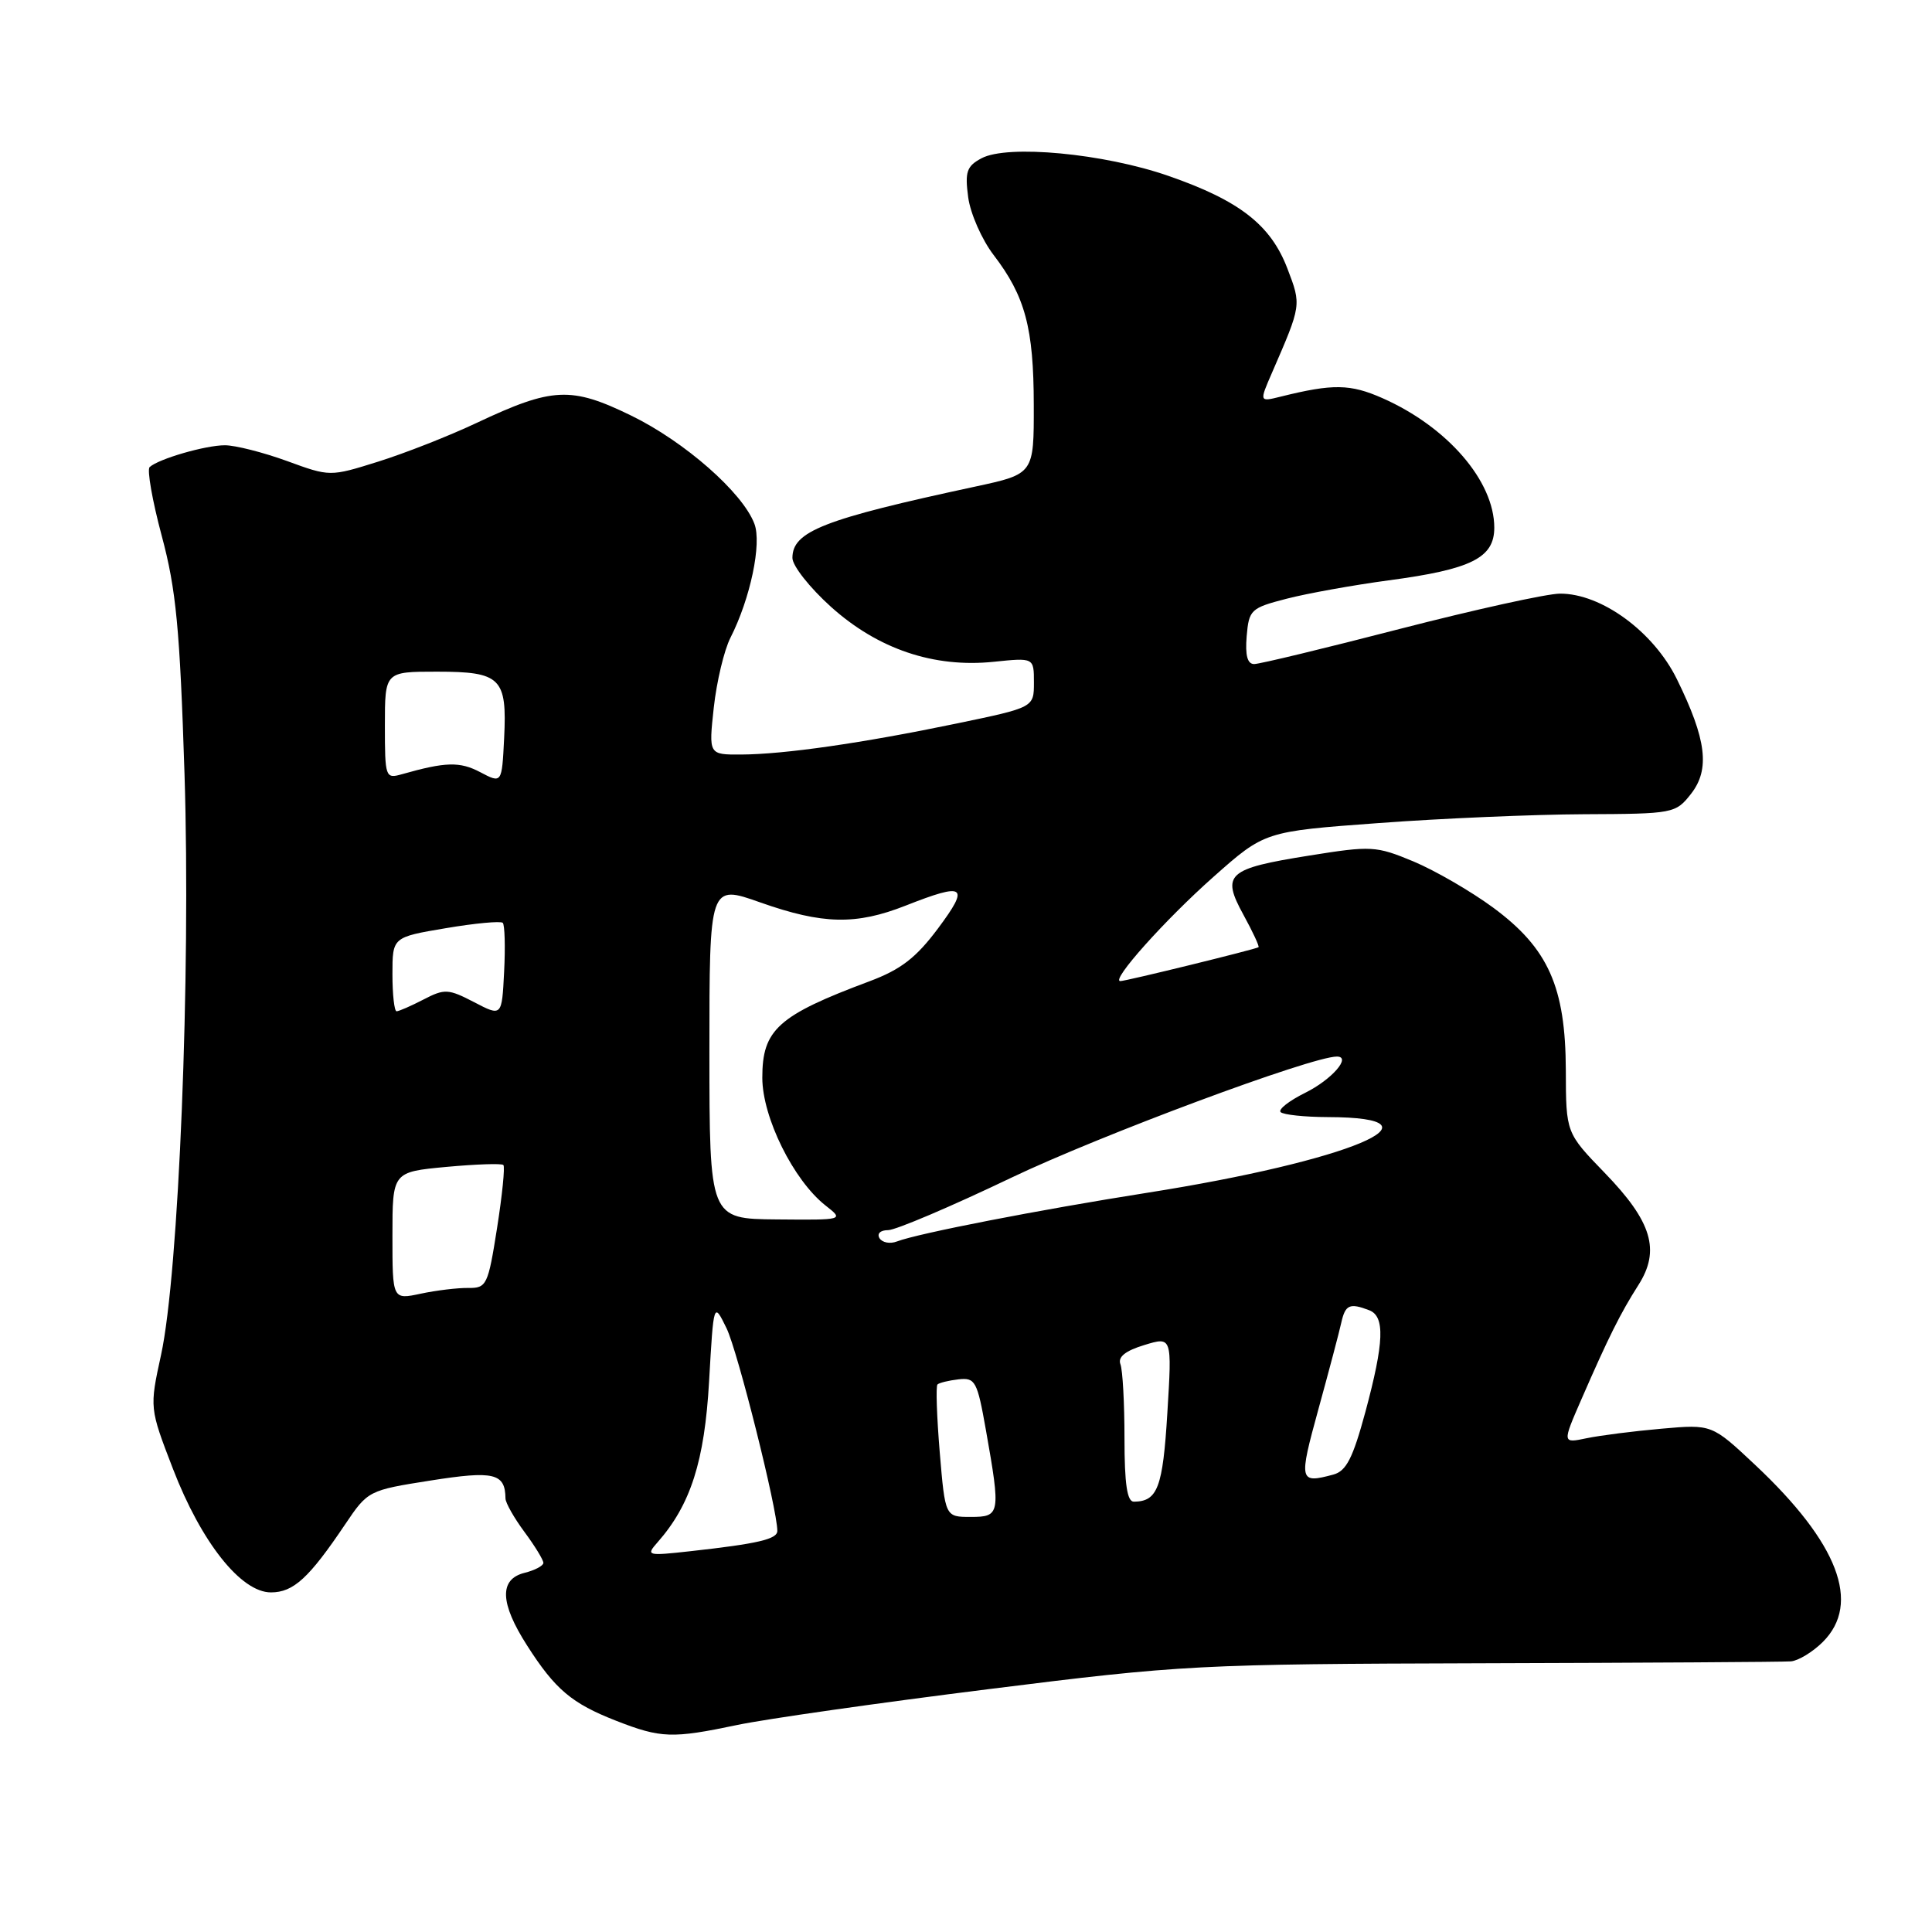 <?xml version="1.0" encoding="UTF-8" standalone="no"?>
<!DOCTYPE svg PUBLIC "-//W3C//DTD SVG 1.1//EN" "http://www.w3.org/Graphics/SVG/1.1/DTD/svg11.dtd" >
<svg xmlns="http://www.w3.org/2000/svg" xmlns:xlink="http://www.w3.org/1999/xlink" version="1.1" viewBox="0 0 256 256">
 <g >
 <path fill="currentColor"
d=" M 97.68 228.57 C 101.43 227.78 116.42 225.64 131.00 223.82 C 156.70 220.60 158.67 220.50 196.50 220.39 C 217.95 220.33 236.31 220.22 237.30 220.14 C 238.28 220.06 240.20 218.90 241.55 217.55 C 246.64 212.45 243.58 204.45 232.57 194.11 C 226.83 188.72 226.83 188.72 220.16 189.31 C 216.50 189.63 212.04 190.20 210.25 190.57 C 207.00 191.25 207.00 191.25 209.56 185.38 C 213.13 177.19 214.72 174.00 217.10 170.27 C 220.03 165.67 218.90 161.88 212.64 155.42 C 207.50 150.11 207.50 150.11 207.48 141.81 C 207.44 130.77 205.16 125.66 197.86 120.27 C 194.91 118.10 190.16 115.35 187.30 114.15 C 182.32 112.08 181.72 112.05 173.47 113.37 C 162.61 115.10 161.81 115.83 164.76 121.21 C 166.00 123.47 166.90 125.41 166.76 125.51 C 166.39 125.78 149.19 130.00 148.45 130.00 C 147.11 130.00 154.37 121.88 160.80 116.18 C 167.58 110.17 167.58 110.17 182.68 109.06 C 190.99 108.44 203.24 107.92 209.89 107.89 C 221.74 107.84 222.02 107.79 224.06 105.20 C 226.61 101.95 226.13 97.99 222.20 90.00 C 219.11 83.70 212.18 78.63 206.70 78.66 C 204.94 78.67 195.40 80.78 185.50 83.33 C 175.60 85.89 166.91 87.99 166.19 87.99 C 165.29 88.00 164.98 86.85 165.19 84.31 C 165.49 80.79 165.73 80.56 170.50 79.33 C 173.25 78.62 179.32 77.53 184.00 76.90 C 194.97 75.44 198.00 73.92 198.00 69.92 C 198.00 63.75 191.80 56.57 183.19 52.76 C 178.91 50.87 176.63 50.83 169.68 52.56 C 166.86 53.26 166.86 53.26 168.55 49.38 C 172.46 40.38 172.45 40.46 170.59 35.59 C 168.38 29.80 164.25 26.58 154.83 23.31 C 146.28 20.33 133.50 19.13 130.06 20.97 C 128.09 22.02 127.84 22.76 128.29 26.14 C 128.58 28.30 130.10 31.75 131.66 33.79 C 135.84 39.25 136.97 43.45 136.98 53.65 C 137.00 62.80 137.00 62.80 129.25 64.47 C 109.14 68.79 105.00 70.40 105.00 73.93 C 105.00 74.97 107.30 77.88 110.11 80.41 C 116.34 86.01 123.74 88.51 131.68 87.69 C 137.00 87.14 137.00 87.14 137.00 90.44 C 137.00 93.74 137.00 93.74 126.75 95.87 C 114.24 98.47 103.93 99.95 98.20 99.98 C 93.90 100.00 93.90 100.00 94.58 93.75 C 94.96 90.31 95.95 86.15 96.79 84.50 C 99.43 79.30 100.96 72.01 99.96 69.40 C 98.39 65.25 90.70 58.51 83.64 55.07 C 75.66 51.18 73.21 51.30 63.15 56.04 C 59.49 57.77 53.62 60.07 50.11 61.17 C 43.72 63.17 43.72 63.17 38.01 61.08 C 34.87 59.94 31.17 59.00 29.80 59.00 C 27.23 59.00 21.02 60.80 19.83 61.89 C 19.46 62.22 20.18 66.33 21.43 71.00 C 23.34 78.11 23.83 83.26 24.45 102.58 C 25.29 129.16 23.69 168.78 21.34 179.53 C 19.81 186.56 19.81 186.56 22.91 194.61 C 26.67 204.37 31.93 211.00 35.90 211.00 C 38.88 211.00 40.94 209.11 45.73 201.99 C 48.74 197.52 48.84 197.47 57.04 196.18 C 65.47 194.85 66.94 195.20 66.98 198.56 C 66.99 199.14 68.12 201.14 69.50 203.00 C 70.88 204.86 72.00 206.70 72.00 207.09 C 72.00 207.47 70.88 208.07 69.50 208.41 C 66.12 209.26 66.24 212.42 69.85 218.05 C 73.57 223.87 75.76 225.71 81.64 228.01 C 87.58 230.33 89.06 230.38 97.68 228.57 Z  M 87.14 204.35 C 91.52 199.38 93.36 193.61 93.96 183.00 C 94.56 172.50 94.56 172.50 96.27 176.00 C 97.74 179.01 103.00 199.98 103.00 202.85 C 103.00 203.95 100.43 204.55 91.50 205.54 C 85.72 206.18 85.56 206.14 87.14 204.35 Z  M 124.52 192.43 C 124.13 187.71 123.99 183.67 124.22 183.45 C 124.44 183.23 125.70 182.92 127.01 182.77 C 129.23 182.52 129.49 183.00 130.64 189.50 C 132.61 200.64 132.54 201.00 128.62 201.00 C 125.24 201.00 125.24 201.00 124.52 192.43 Z  M 149.00 190.58 C 149.00 185.95 148.76 181.53 148.46 180.76 C 148.10 179.81 149.11 178.99 151.61 178.23 C 155.30 177.10 155.30 177.10 154.68 187.22 C 154.08 197.12 153.39 198.95 150.25 198.98 C 149.35 199.00 149.00 196.66 149.00 190.58 Z  M 174.69 186.75 C 176.09 181.66 177.46 176.49 177.73 175.25 C 178.26 172.88 178.84 172.62 181.42 173.61 C 183.54 174.42 183.41 177.84 180.92 187.09 C 179.26 193.22 178.39 194.93 176.67 195.39 C 172.14 196.61 172.07 196.28 174.69 186.75 Z  M 52.00 163.75 C 52.00 155.29 52.00 155.29 59.15 154.62 C 63.08 154.26 66.48 154.14 66.70 154.37 C 66.93 154.59 66.55 158.36 65.86 162.74 C 64.67 170.29 64.48 170.69 62.05 170.66 C 60.65 170.64 57.81 170.98 55.75 171.42 C 52.00 172.22 52.00 172.22 52.00 163.75 Z  M 116.54 164.07 C 116.17 163.46 116.66 163.00 117.68 163.00 C 118.67 163.00 126.01 159.88 133.99 156.06 C 145.77 150.43 173.78 140.00 177.14 140.00 C 179.13 140.00 176.46 143.06 172.95 144.80 C 170.81 145.86 169.34 147.01 169.69 147.36 C 170.05 147.71 172.85 148.01 175.92 148.02 C 192.53 148.06 178.78 153.83 152.00 158.05 C 137.67 160.31 121.59 163.44 118.85 164.50 C 117.94 164.85 116.91 164.66 116.54 164.07 Z  M 94.00 139.35 C 94.00 117.19 94.00 117.19 100.75 119.58 C 109.03 122.50 113.42 122.59 120.00 120.00 C 127.89 116.89 128.53 117.34 124.30 123.01 C 121.39 126.91 119.37 128.47 115.20 130.03 C 103.07 134.56 101.00 136.44 101.01 142.82 C 101.02 148.07 105.14 156.39 109.38 159.73 C 111.84 161.66 111.84 161.66 102.92 161.58 C 94.01 161.50 94.01 161.50 94.00 139.35 Z  M 62.82 132.79 C 59.41 131.02 58.91 130.99 56.12 132.44 C 54.46 133.30 52.85 134.00 52.55 134.00 C 52.25 134.00 52.00 131.79 52.00 129.09 C 52.00 124.18 52.00 124.18 59.07 122.99 C 62.95 122.33 66.35 122.02 66.62 122.28 C 66.88 122.55 66.97 125.45 66.80 128.74 C 66.50 134.71 66.50 134.71 62.82 132.79 Z  M 63.62 102.31 C 60.92 100.89 59.03 100.95 53.25 102.59 C 51.07 103.21 51.00 103.02 51.00 96.12 C 51.00 89.00 51.00 89.00 57.88 89.00 C 66.37 89.00 67.20 89.82 66.80 97.83 C 66.50 103.83 66.50 103.83 63.62 102.31 Z "/>
</g>
</svg>